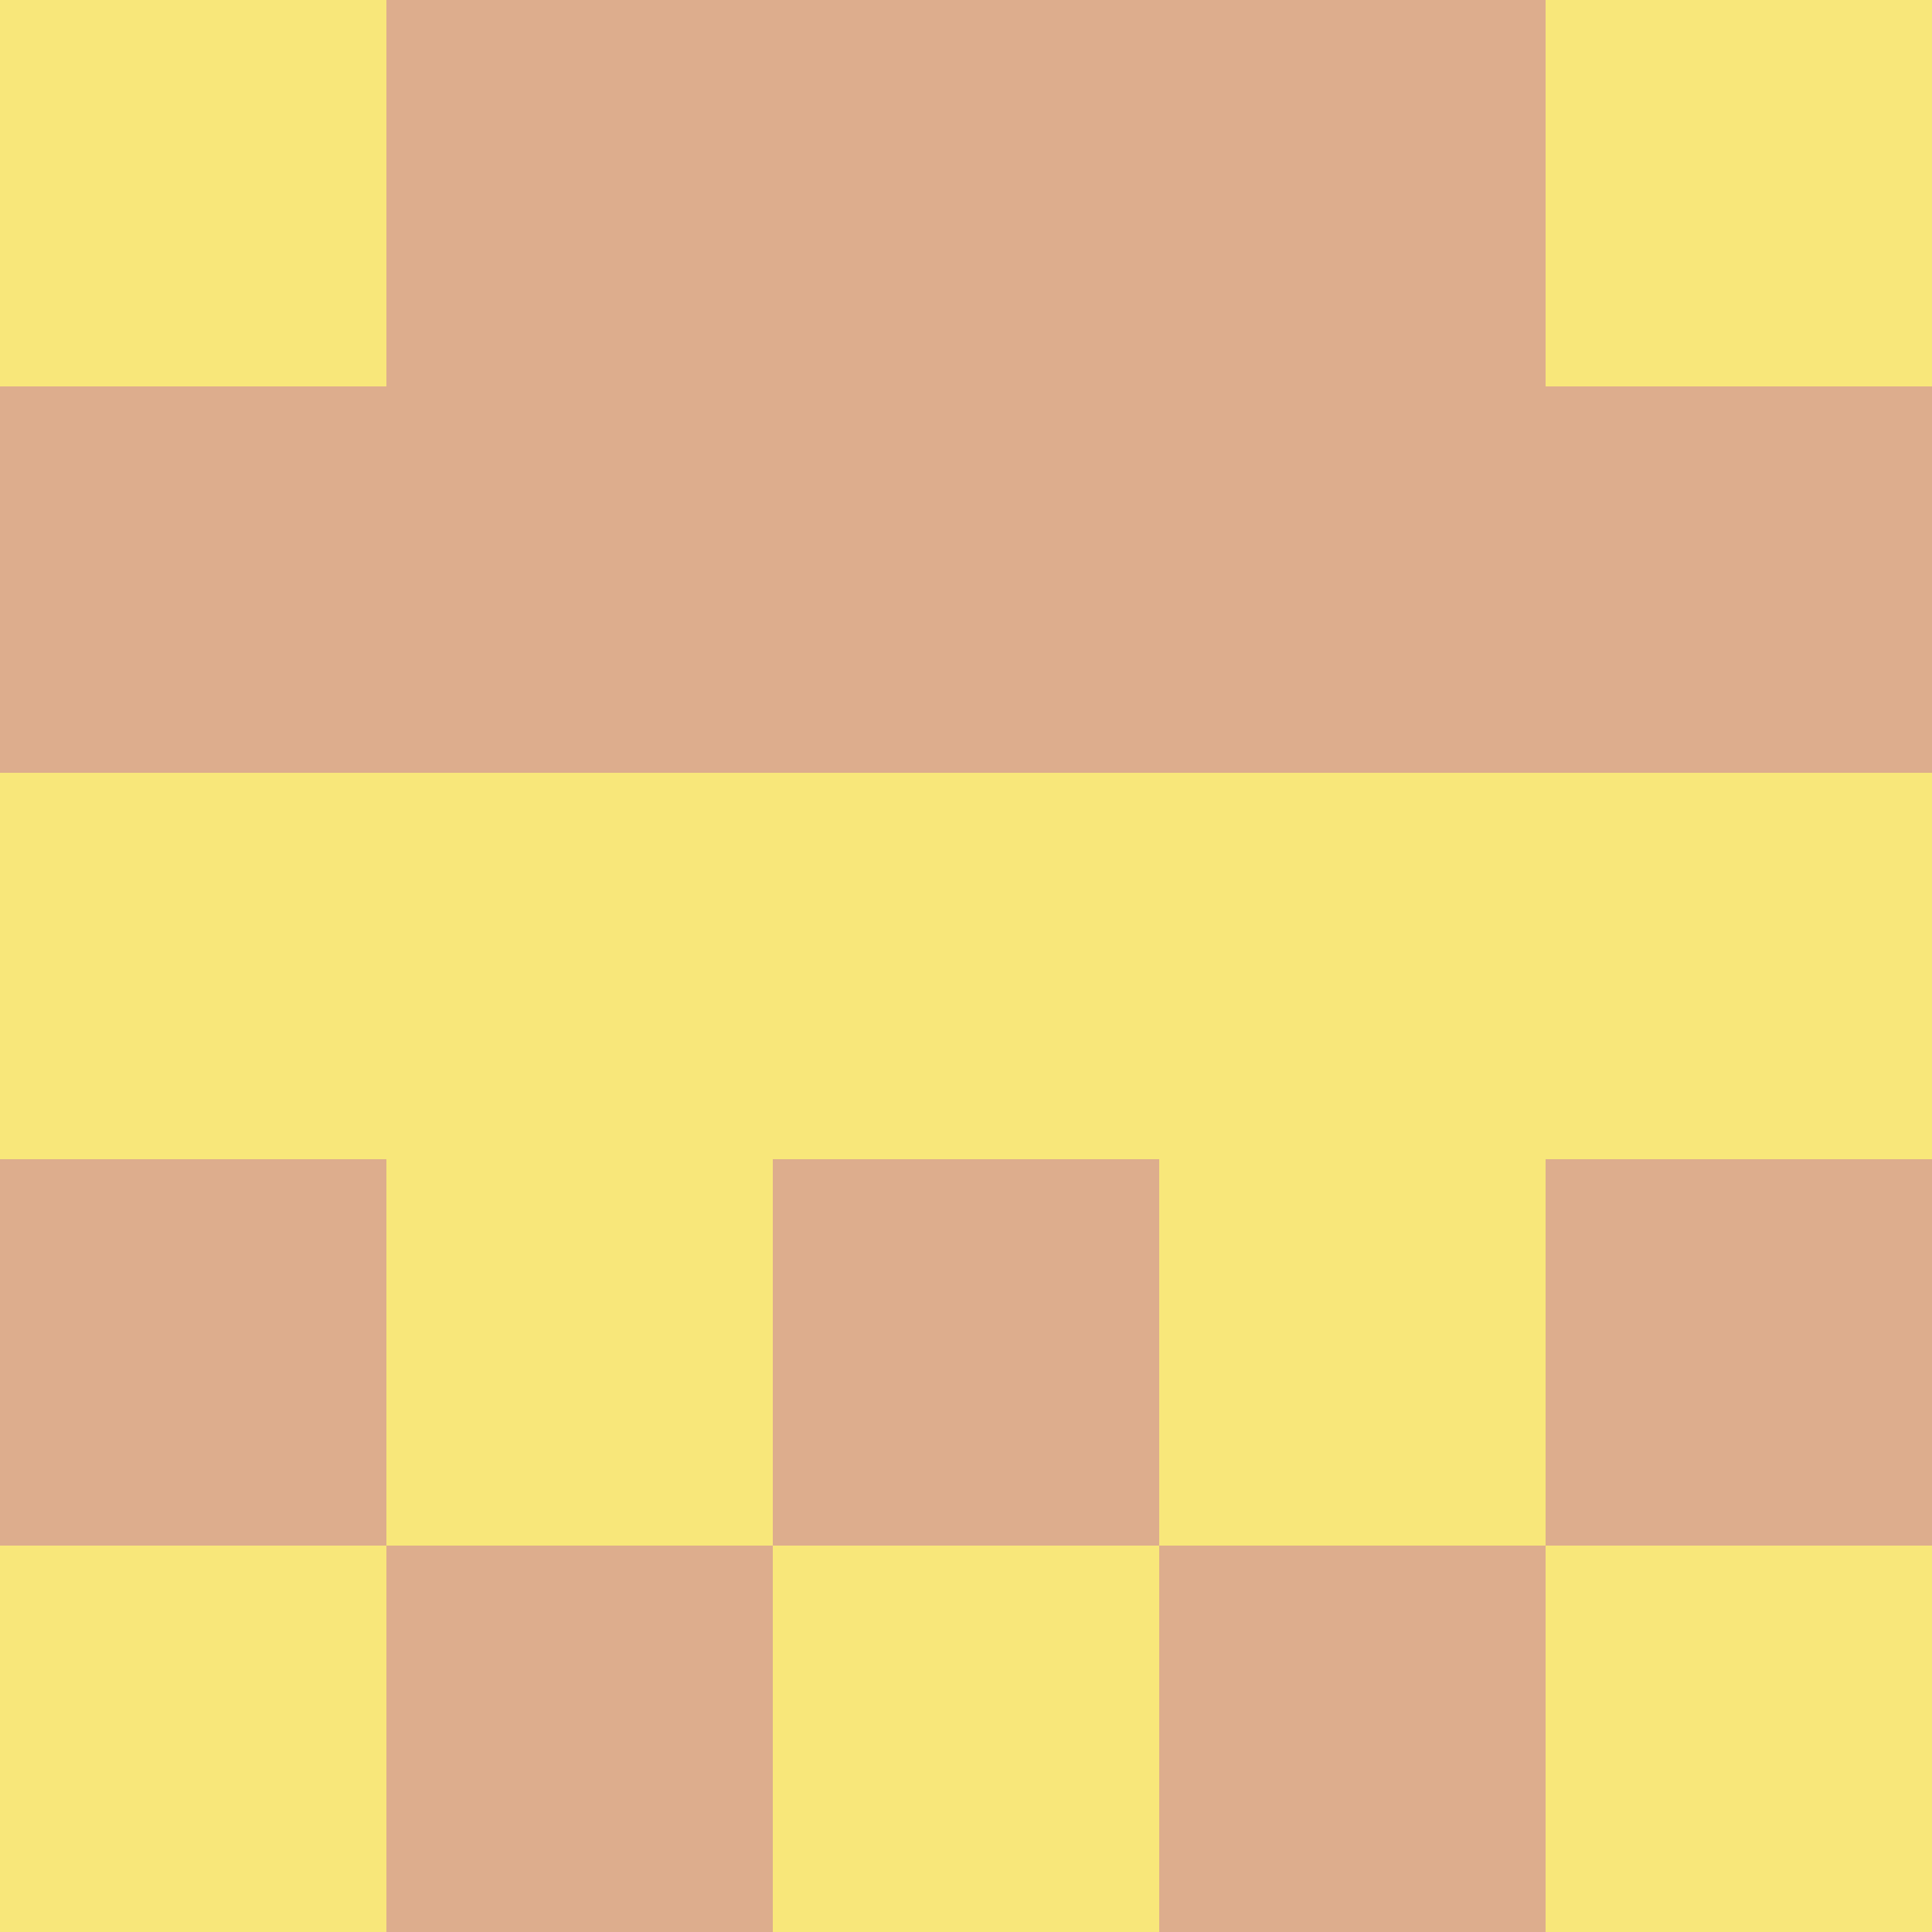 <?xml version="1.0" encoding="utf-8"?>
<!DOCTYPE svg PUBLIC "-//W3C//DTD SVG 20010904//EN"
        "http://www.w3.org/TR/2001/REC-SVG-20010904/DTD/svg10.dtd">

<svg width="400" height="400" viewBox="0 0 5 5"
    xmlns="http://www.w3.org/2000/svg"
    xmlns:xlink="http://www.w3.org/1999/xlink">
            <rect x="0" y="0" width="1" height="1" fill="#F8E77A" />
        <rect x="0" y="1" width="1" height="1" fill="#DDAD8D" />
        <rect x="0" y="2" width="1" height="1" fill="#F8E77A" />
        <rect x="0" y="3" width="1" height="1" fill="#DDAD8D" />
        <rect x="0" y="4" width="1" height="1" fill="#F8E77A" />
                <rect x="1" y="0" width="1" height="1" fill="#DDAD8D" />
        <rect x="1" y="1" width="1" height="1" fill="#DDAD8D" />
        <rect x="1" y="2" width="1" height="1" fill="#F8E77A" />
        <rect x="1" y="3" width="1" height="1" fill="#F8E77A" />
        <rect x="1" y="4" width="1" height="1" fill="#DDAD8D" />
                <rect x="2" y="0" width="1" height="1" fill="#DDAD8D" />
        <rect x="2" y="1" width="1" height="1" fill="#DDAD8D" />
        <rect x="2" y="2" width="1" height="1" fill="#F8E77A" />
        <rect x="2" y="3" width="1" height="1" fill="#DDAD8D" />
        <rect x="2" y="4" width="1" height="1" fill="#F8E77A" />
                <rect x="3" y="0" width="1" height="1" fill="#DDAD8D" />
        <rect x="3" y="1" width="1" height="1" fill="#DDAD8D" />
        <rect x="3" y="2" width="1" height="1" fill="#F8E77A" />
        <rect x="3" y="3" width="1" height="1" fill="#F8E77A" />
        <rect x="3" y="4" width="1" height="1" fill="#DDAD8D" />
                <rect x="4" y="0" width="1" height="1" fill="#F8E77A" />
        <rect x="4" y="1" width="1" height="1" fill="#DDAD8D" />
        <rect x="4" y="2" width="1" height="1" fill="#F8E77A" />
        <rect x="4" y="3" width="1" height="1" fill="#DDAD8D" />
        <rect x="4" y="4" width="1" height="1" fill="#F8E77A" />
        
</svg>


